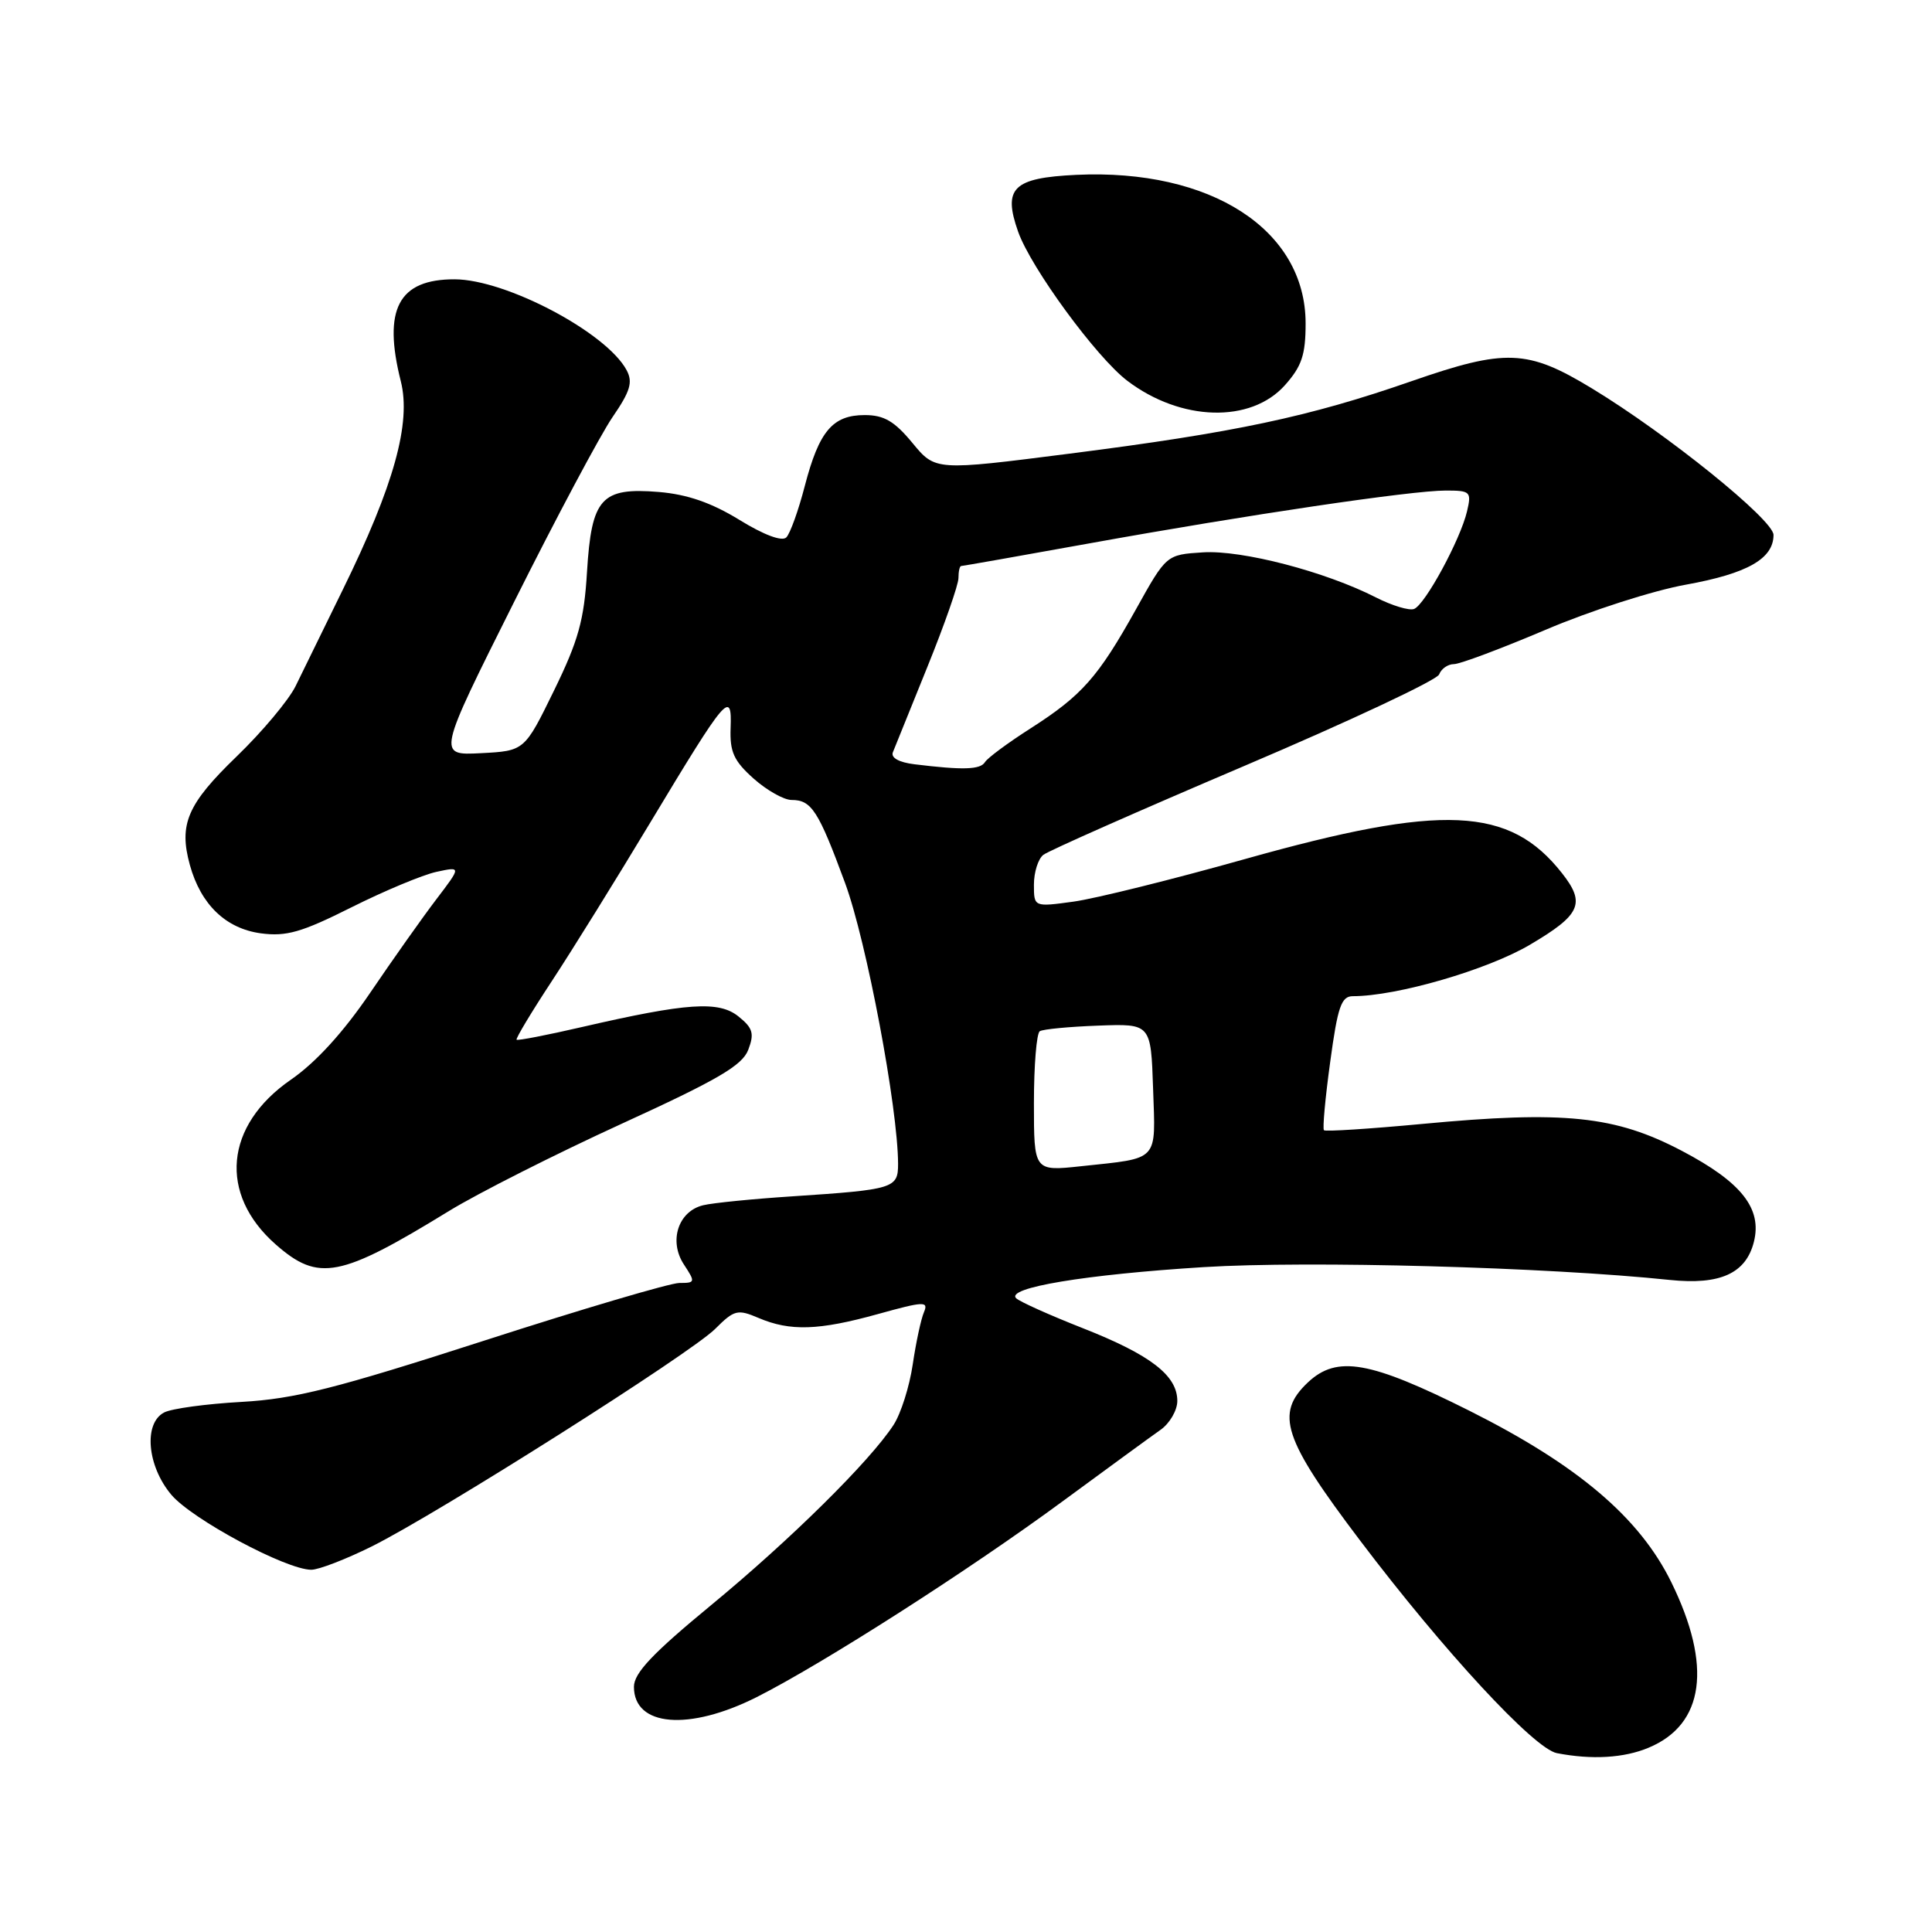 <?xml version="1.0" encoding="UTF-8" standalone="no"?>
<!DOCTYPE svg PUBLIC "-//W3C//DTD SVG 1.1//EN" "http://www.w3.org/Graphics/SVG/1.1/DTD/svg11.dtd" >
<svg xmlns="http://www.w3.org/2000/svg" xmlns:xlink="http://www.w3.org/1999/xlink" version="1.1" viewBox="0 0 256 256">
 <g >
 <path fill="currentColor"
d=" M 218.45 231.58 C 225.84 228.50 226.90 220.74 221.45 209.64 C 217.24 201.07 209.04 194.12 194.68 186.92 C 181.50 180.32 177.16 179.56 173.31 183.17 C 168.92 187.31 170.01 190.63 180.19 204.09 C 191.28 218.75 203.28 231.72 206.29 232.30 C 210.93 233.20 215.19 232.95 218.45 231.58 Z  M 100.28 224.87 C 109.07 220.43 128.53 207.98 140.94 198.83 C 146.75 194.56 152.51 190.35 153.75 189.48 C 154.99 188.62 156.00 186.88 156.00 185.63 C 156.00 182.26 152.46 179.53 143.50 176.00 C 139.10 174.27 135.12 172.48 134.65 172.03 C 133.22 170.64 143.78 168.88 159.50 167.90 C 173.42 167.03 205.05 167.90 221.27 169.60 C 227.92 170.29 231.35 168.74 232.40 164.55 C 233.51 160.13 230.75 156.64 222.85 152.49 C 214.02 147.85 207.30 147.15 188.42 148.93 C 181.47 149.58 175.62 149.96 175.43 149.76 C 175.23 149.56 175.60 145.49 176.26 140.70 C 177.25 133.39 177.73 132.00 179.26 132.00 C 185.09 132.00 197.09 128.51 202.73 125.18 C 209.46 121.21 210.13 119.71 206.98 115.71 C 200.02 106.85 191.18 106.46 165.00 113.82 C 155.38 116.53 145.14 119.07 142.25 119.47 C 137.00 120.19 137.00 120.19 137.00 117.22 C 137.00 115.58 137.56 113.80 138.25 113.27 C 138.94 112.73 150.90 107.44 164.83 101.51 C 178.77 95.58 190.40 90.12 190.69 89.37 C 190.98 88.61 191.86 88.00 192.65 88.00 C 193.45 88.00 198.91 85.95 204.80 83.45 C 210.68 80.94 219.05 78.25 223.40 77.47 C 231.54 76.00 235.00 74.03 235.00 70.88 C 235.00 68.89 220.92 57.52 210.93 51.46 C 202.40 46.28 199.51 46.17 187.00 50.52 C 173.47 55.23 163.62 57.32 141.72 60.11 C 123.94 62.38 123.94 62.38 120.90 58.69 C 118.52 55.81 117.14 55.00 114.58 55.00 C 110.33 55.00 108.53 57.13 106.64 64.39 C 105.80 67.63 104.70 70.70 104.19 71.21 C 103.62 71.78 101.23 70.89 97.98 68.89 C 94.27 66.61 91.08 65.51 87.31 65.19 C 79.66 64.56 78.38 65.99 77.78 75.79 C 77.40 82.16 76.64 84.89 73.41 91.50 C 69.50 99.50 69.50 99.50 63.72 99.80 C 57.94 100.10 57.94 100.10 68.10 79.80 C 73.68 68.64 79.57 57.59 81.17 55.26 C 83.52 51.84 83.88 50.64 83.03 49.05 C 80.36 44.06 67.05 37.03 60.25 37.01 C 52.80 36.99 50.70 40.96 53.11 50.52 C 54.50 56.05 52.21 64.30 45.42 78.14 C 42.90 83.29 40.09 89.03 39.17 90.91 C 38.25 92.78 34.73 96.98 31.35 100.24 C 24.82 106.55 23.67 109.21 25.16 114.62 C 26.61 119.86 29.92 123.04 34.56 123.67 C 37.94 124.12 39.96 123.54 46.56 120.23 C 50.93 118.04 55.99 115.93 57.81 115.53 C 61.13 114.81 61.13 114.81 57.81 119.17 C 55.99 121.56 52.05 127.13 49.05 131.55 C 45.50 136.78 41.84 140.79 38.55 143.06 C 29.76 149.13 28.93 158.22 36.55 164.91 C 42.21 169.88 45.06 169.32 59.50 160.46 C 63.35 158.10 73.63 152.91 82.34 148.92 C 95.11 143.08 98.36 141.18 99.15 139.10 C 99.97 136.95 99.76 136.22 97.87 134.70 C 95.26 132.58 91.06 132.87 77.10 136.09 C 72.48 137.16 68.59 137.91 68.45 137.77 C 68.31 137.62 70.41 134.12 73.12 130.00 C 75.83 125.88 81.70 116.42 86.16 109.00 C 96.28 92.18 97.00 91.33 96.81 96.46 C 96.69 99.62 97.23 100.82 99.85 103.16 C 101.60 104.72 103.87 106.00 104.89 106.00 C 107.53 106.00 108.44 107.41 111.98 117.01 C 114.82 124.73 118.98 146.79 119.00 154.23 C 119.00 157.46 118.45 157.63 105.00 158.52 C 99.78 158.86 94.45 159.39 93.18 159.70 C 89.87 160.49 88.58 164.44 90.62 167.55 C 92.16 169.90 92.14 170.00 90.02 170.00 C 88.81 170.00 77.17 173.44 64.16 177.64 C 44.49 183.99 39.07 185.36 32.00 185.76 C 27.32 186.02 22.71 186.65 21.75 187.16 C 19.00 188.59 19.49 194.25 22.70 198.06 C 25.44 201.31 37.92 208.00 41.25 208.00 C 42.24 208.00 45.86 206.60 49.28 204.90 C 58.12 200.49 91.51 179.34 94.77 176.08 C 97.29 173.56 97.73 173.45 100.50 174.63 C 104.69 176.42 108.48 176.30 116.33 174.12 C 122.45 172.42 123.05 172.40 122.43 173.87 C 122.04 174.77 121.37 177.89 120.94 180.81 C 120.51 183.72 119.37 187.32 118.40 188.81 C 115.27 193.62 104.73 204.03 94.25 212.67 C 86.46 219.09 84.00 221.69 84.00 223.51 C 84.00 228.79 91.28 229.40 100.28 224.87 Z  M 170.25 51.05 C 172.49 48.54 173.00 47.02 173.00 42.85 C 173.00 30.45 160.46 22.33 142.60 23.17 C 134.23 23.57 132.86 24.91 134.91 30.71 C 136.62 35.52 145.29 47.36 149.38 50.46 C 156.48 55.85 165.73 56.10 170.25 51.05 Z  M 137.00 146.16 C 137.00 141.19 137.35 136.90 137.78 136.64 C 138.21 136.37 141.70 136.04 145.53 135.90 C 152.50 135.64 152.50 135.64 152.79 144.24 C 153.12 154.03 153.70 153.41 143.25 154.53 C 137.00 155.20 137.00 155.20 137.00 146.16 Z  M 121.17 101.27 C 119.12 101.02 118.02 100.41 118.31 99.68 C 118.57 99.03 120.63 93.93 122.89 88.35 C 125.15 82.77 127.00 77.48 127.00 76.60 C 127.00 75.72 127.16 75.00 127.36 75.00 C 127.56 75.00 135.26 73.64 144.46 71.98 C 165.28 68.22 187.00 65.00 191.57 65.00 C 194.84 65.00 195.00 65.15 194.39 67.75 C 193.51 71.50 188.83 80.13 187.37 80.69 C 186.73 80.94 184.46 80.25 182.33 79.17 C 175.62 75.74 164.56 72.86 159.40 73.19 C 154.55 73.50 154.55 73.50 150.53 80.72 C 145.50 89.74 143.37 92.15 136.56 96.51 C 133.57 98.42 130.85 100.43 130.51 100.99 C 129.89 101.99 127.60 102.06 121.17 101.27 Z "/>
</g>
</svg>